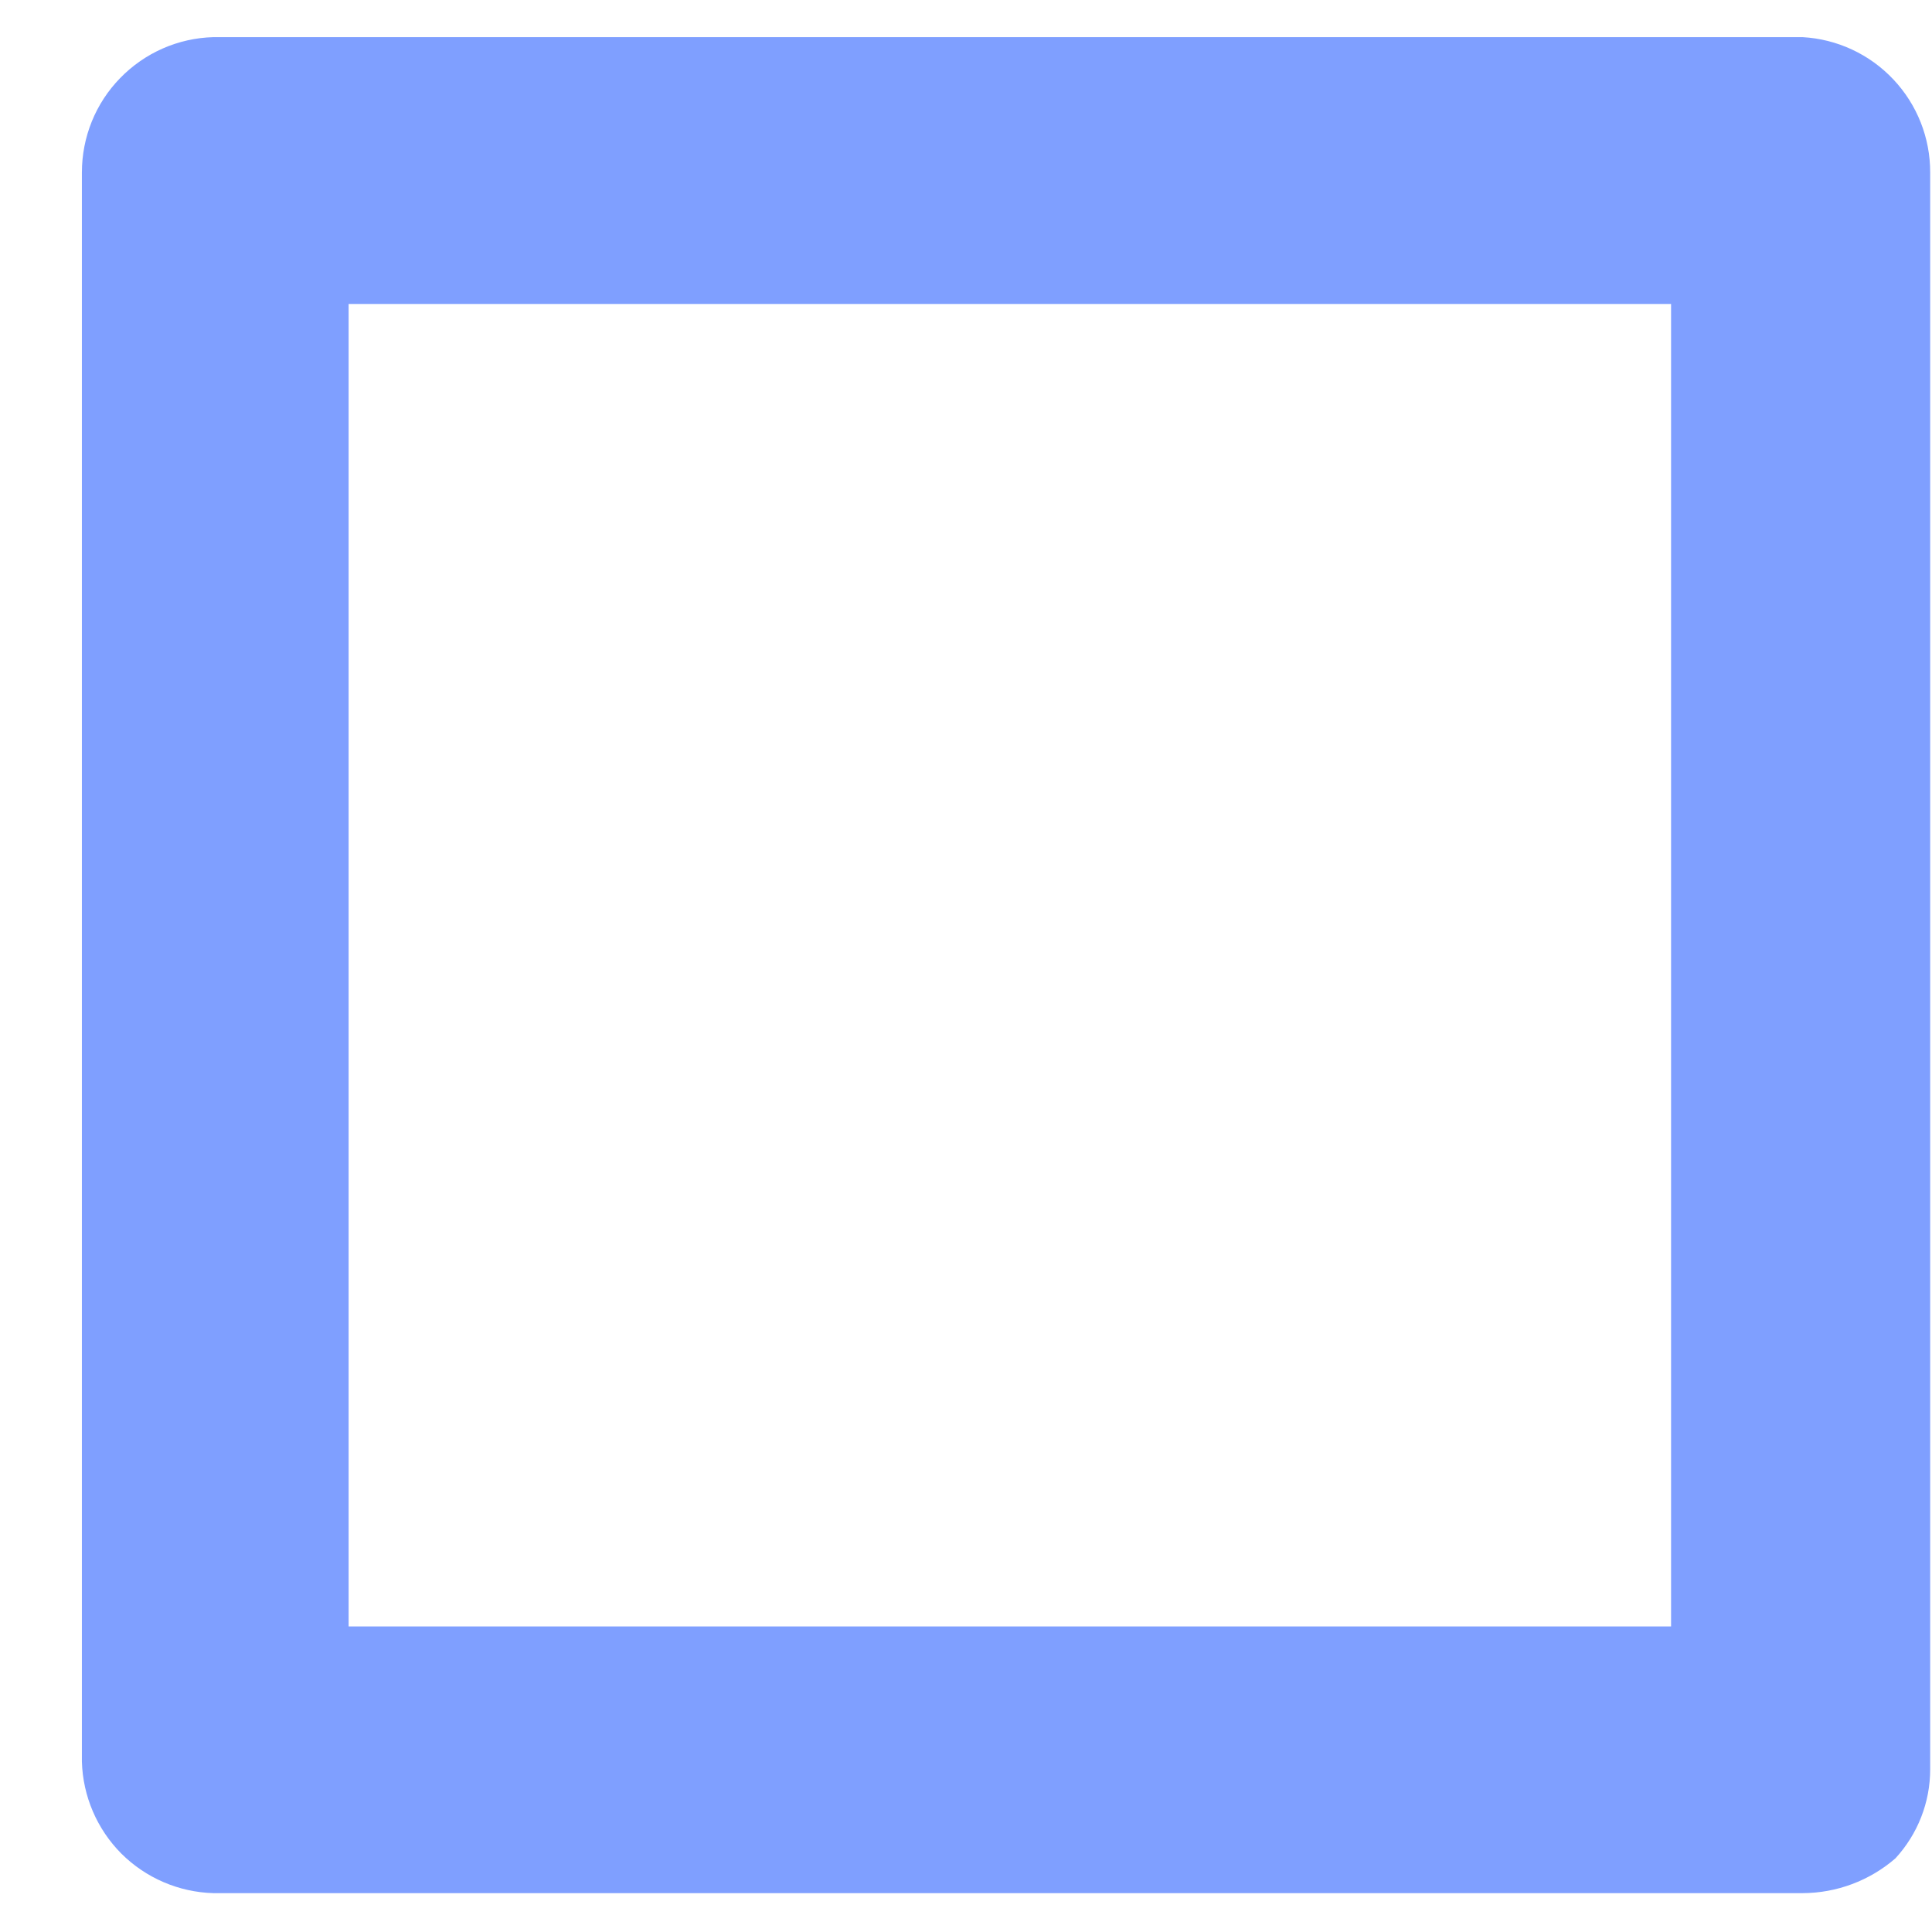 <?xml version="1.0" encoding="UTF-8" standalone="no"?><svg width='18' height='18' viewBox='0 0 18 18' fill='none' xmlns='http://www.w3.org/2000/svg'>
<path d='M16.794 0.346H1.988C1.659 0.355 1.348 0.492 1.119 0.728C0.89 0.963 0.763 1.278 0.763 1.607V16.413C0.772 16.735 0.904 17.042 1.131 17.27C1.359 17.497 1.666 17.629 1.988 17.638H16.794C17.112 17.637 17.419 17.522 17.659 17.314C17.867 17.088 17.983 16.793 17.983 16.485V1.607C17.984 1.284 17.861 0.974 17.64 0.74C17.419 0.505 17.116 0.364 16.794 0.346ZM15.569 15.153H3.248V2.832H15.569V15.153Z' fill='#0041FF' fill-opacity='0.5'/>
</svg>
